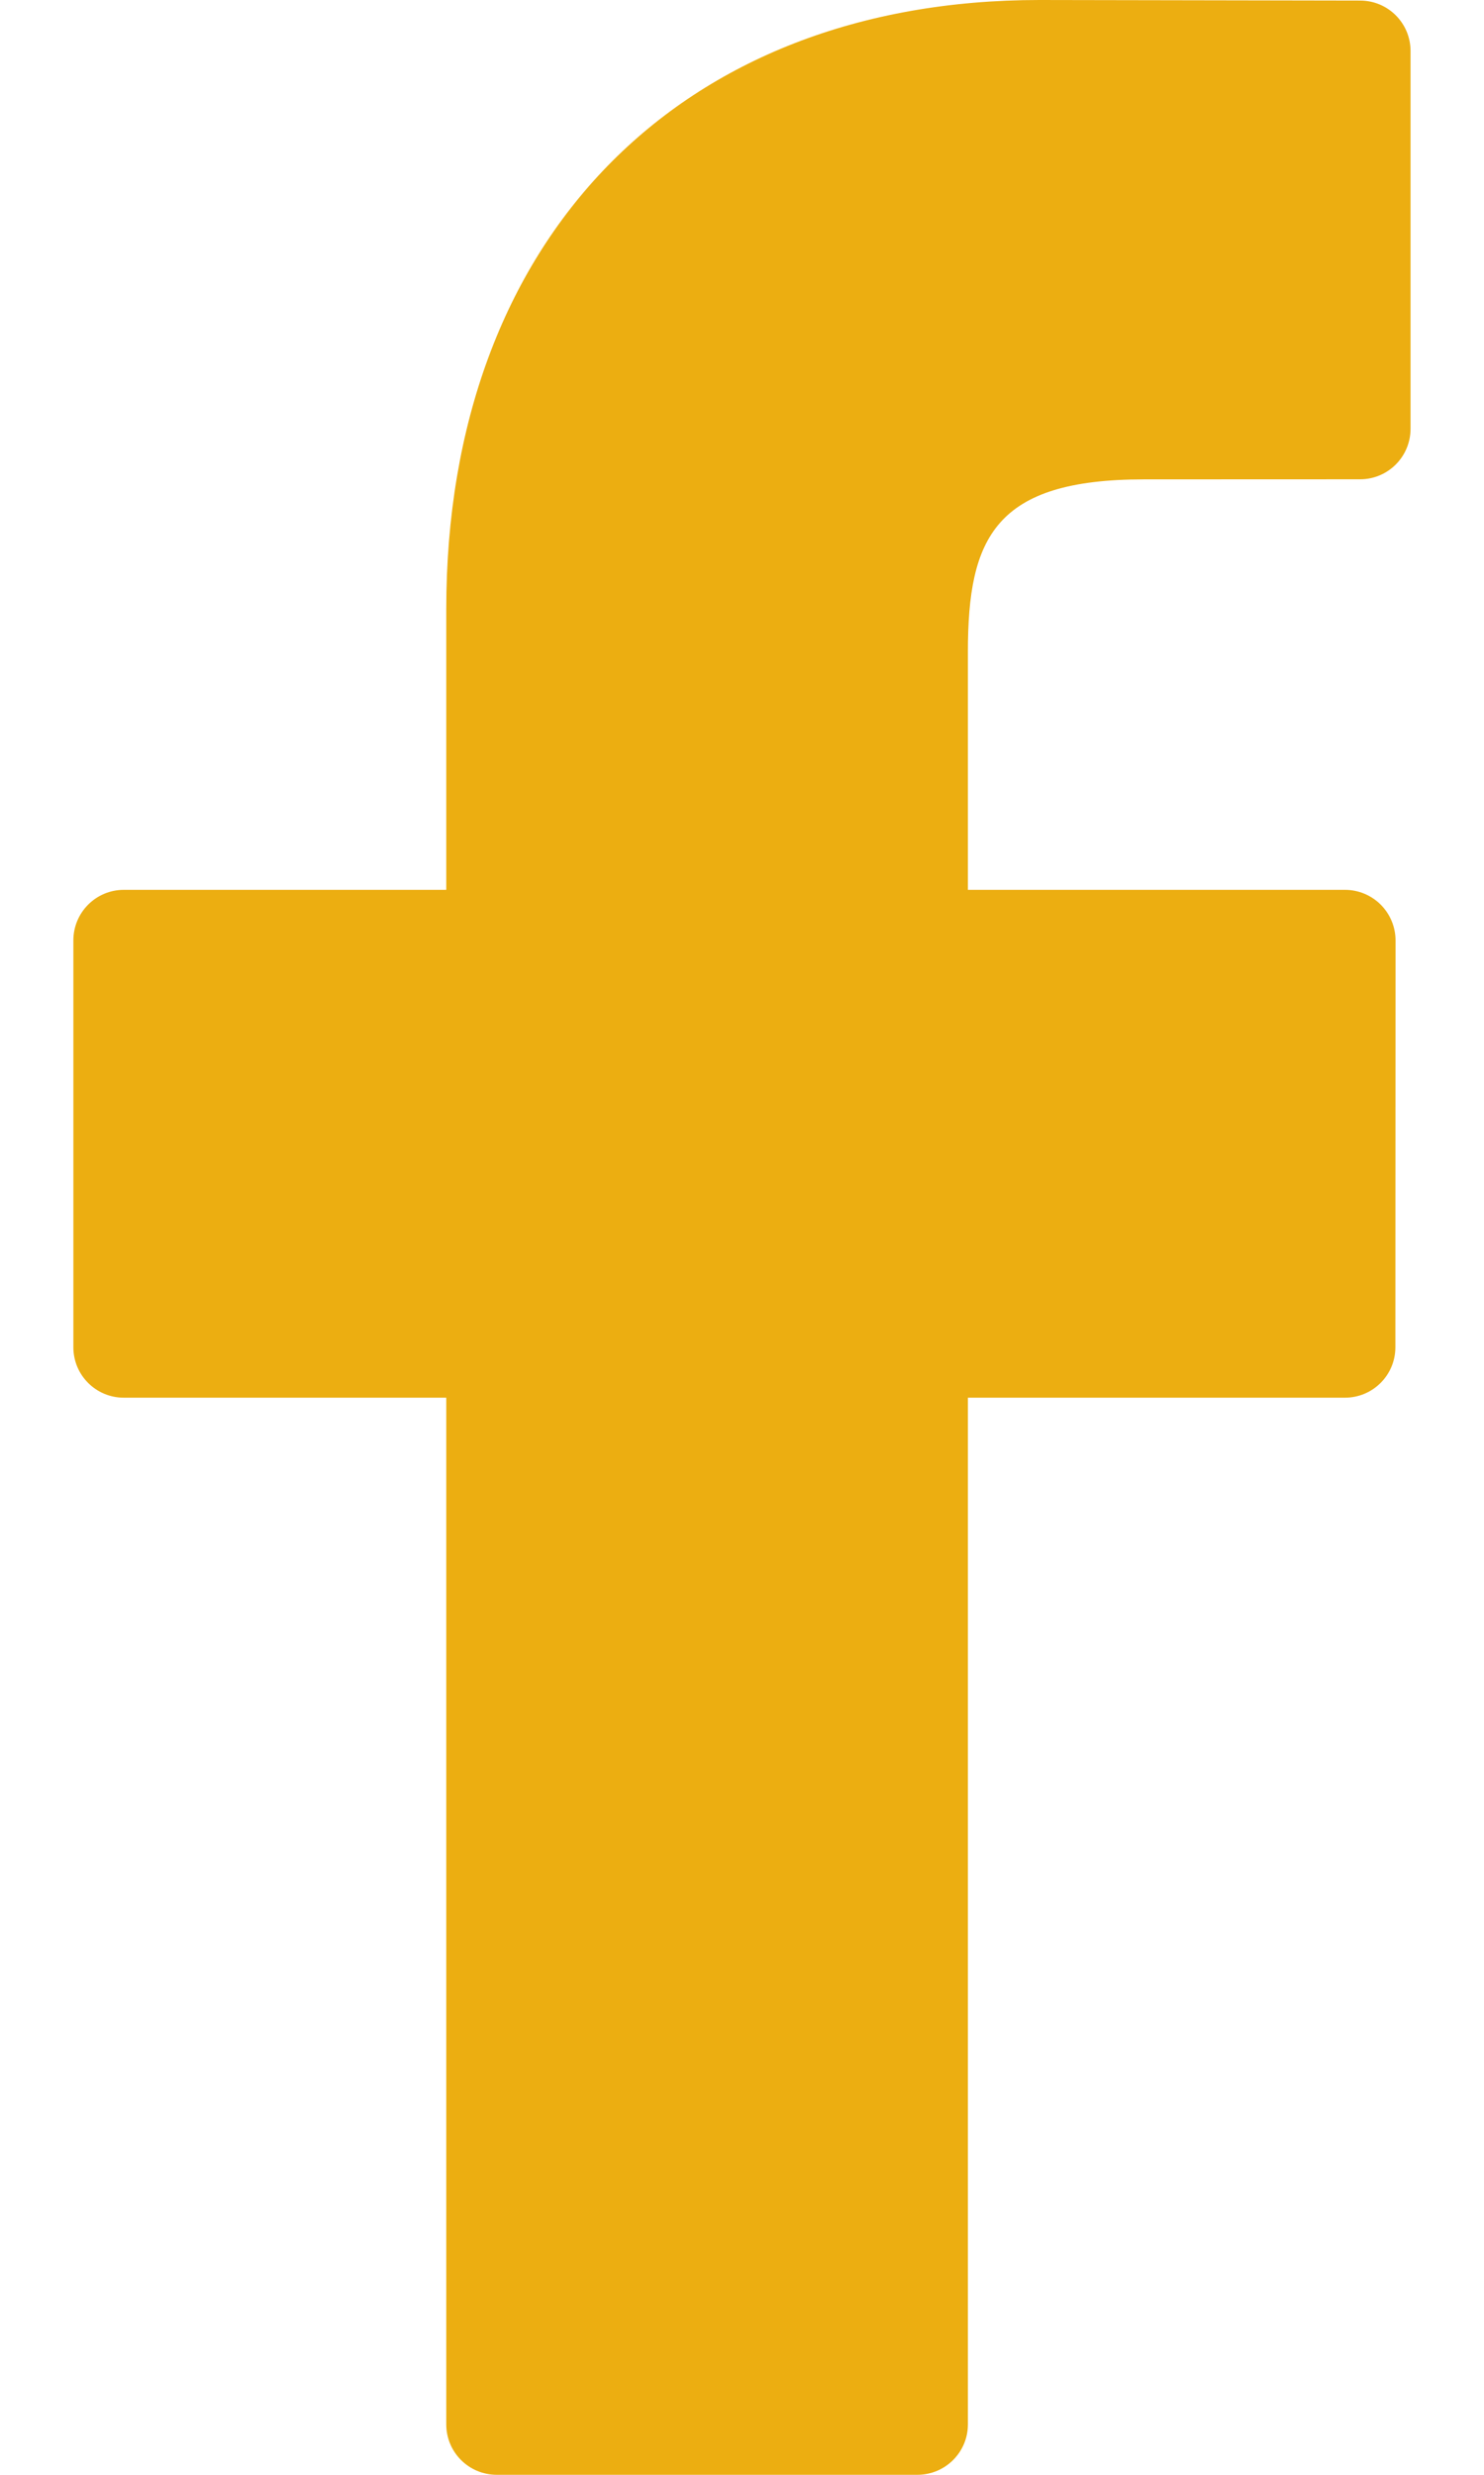 <svg width="18" height="30" viewBox="0 0 18 30" fill="none" xmlns="http://www.w3.org/2000/svg">
<path d="M16.498 0.007L12.608 0C8.237 0 5.413 2.898 5.413 7.383V10.787H1.501C1.163 10.787 0.89 11.062 0.89 11.399V16.332C0.89 16.67 1.164 16.943 1.501 16.943H5.413V29.389C5.413 29.727 5.687 30 6.025 30H11.128C11.466 30 11.74 29.726 11.74 29.389V16.943H16.313C16.651 16.943 16.925 16.67 16.925 16.332L16.927 11.399C16.927 11.237 16.862 11.082 16.748 10.967C16.633 10.852 16.477 10.787 16.315 10.787H11.74V7.902C11.74 6.515 12.07 5.811 13.877 5.811L16.498 5.81C16.835 5.81 17.109 5.536 17.109 5.198V0.618C17.109 0.281 16.836 0.007 16.498 0.007Z" fill="#ECAE11"/>
</svg>
